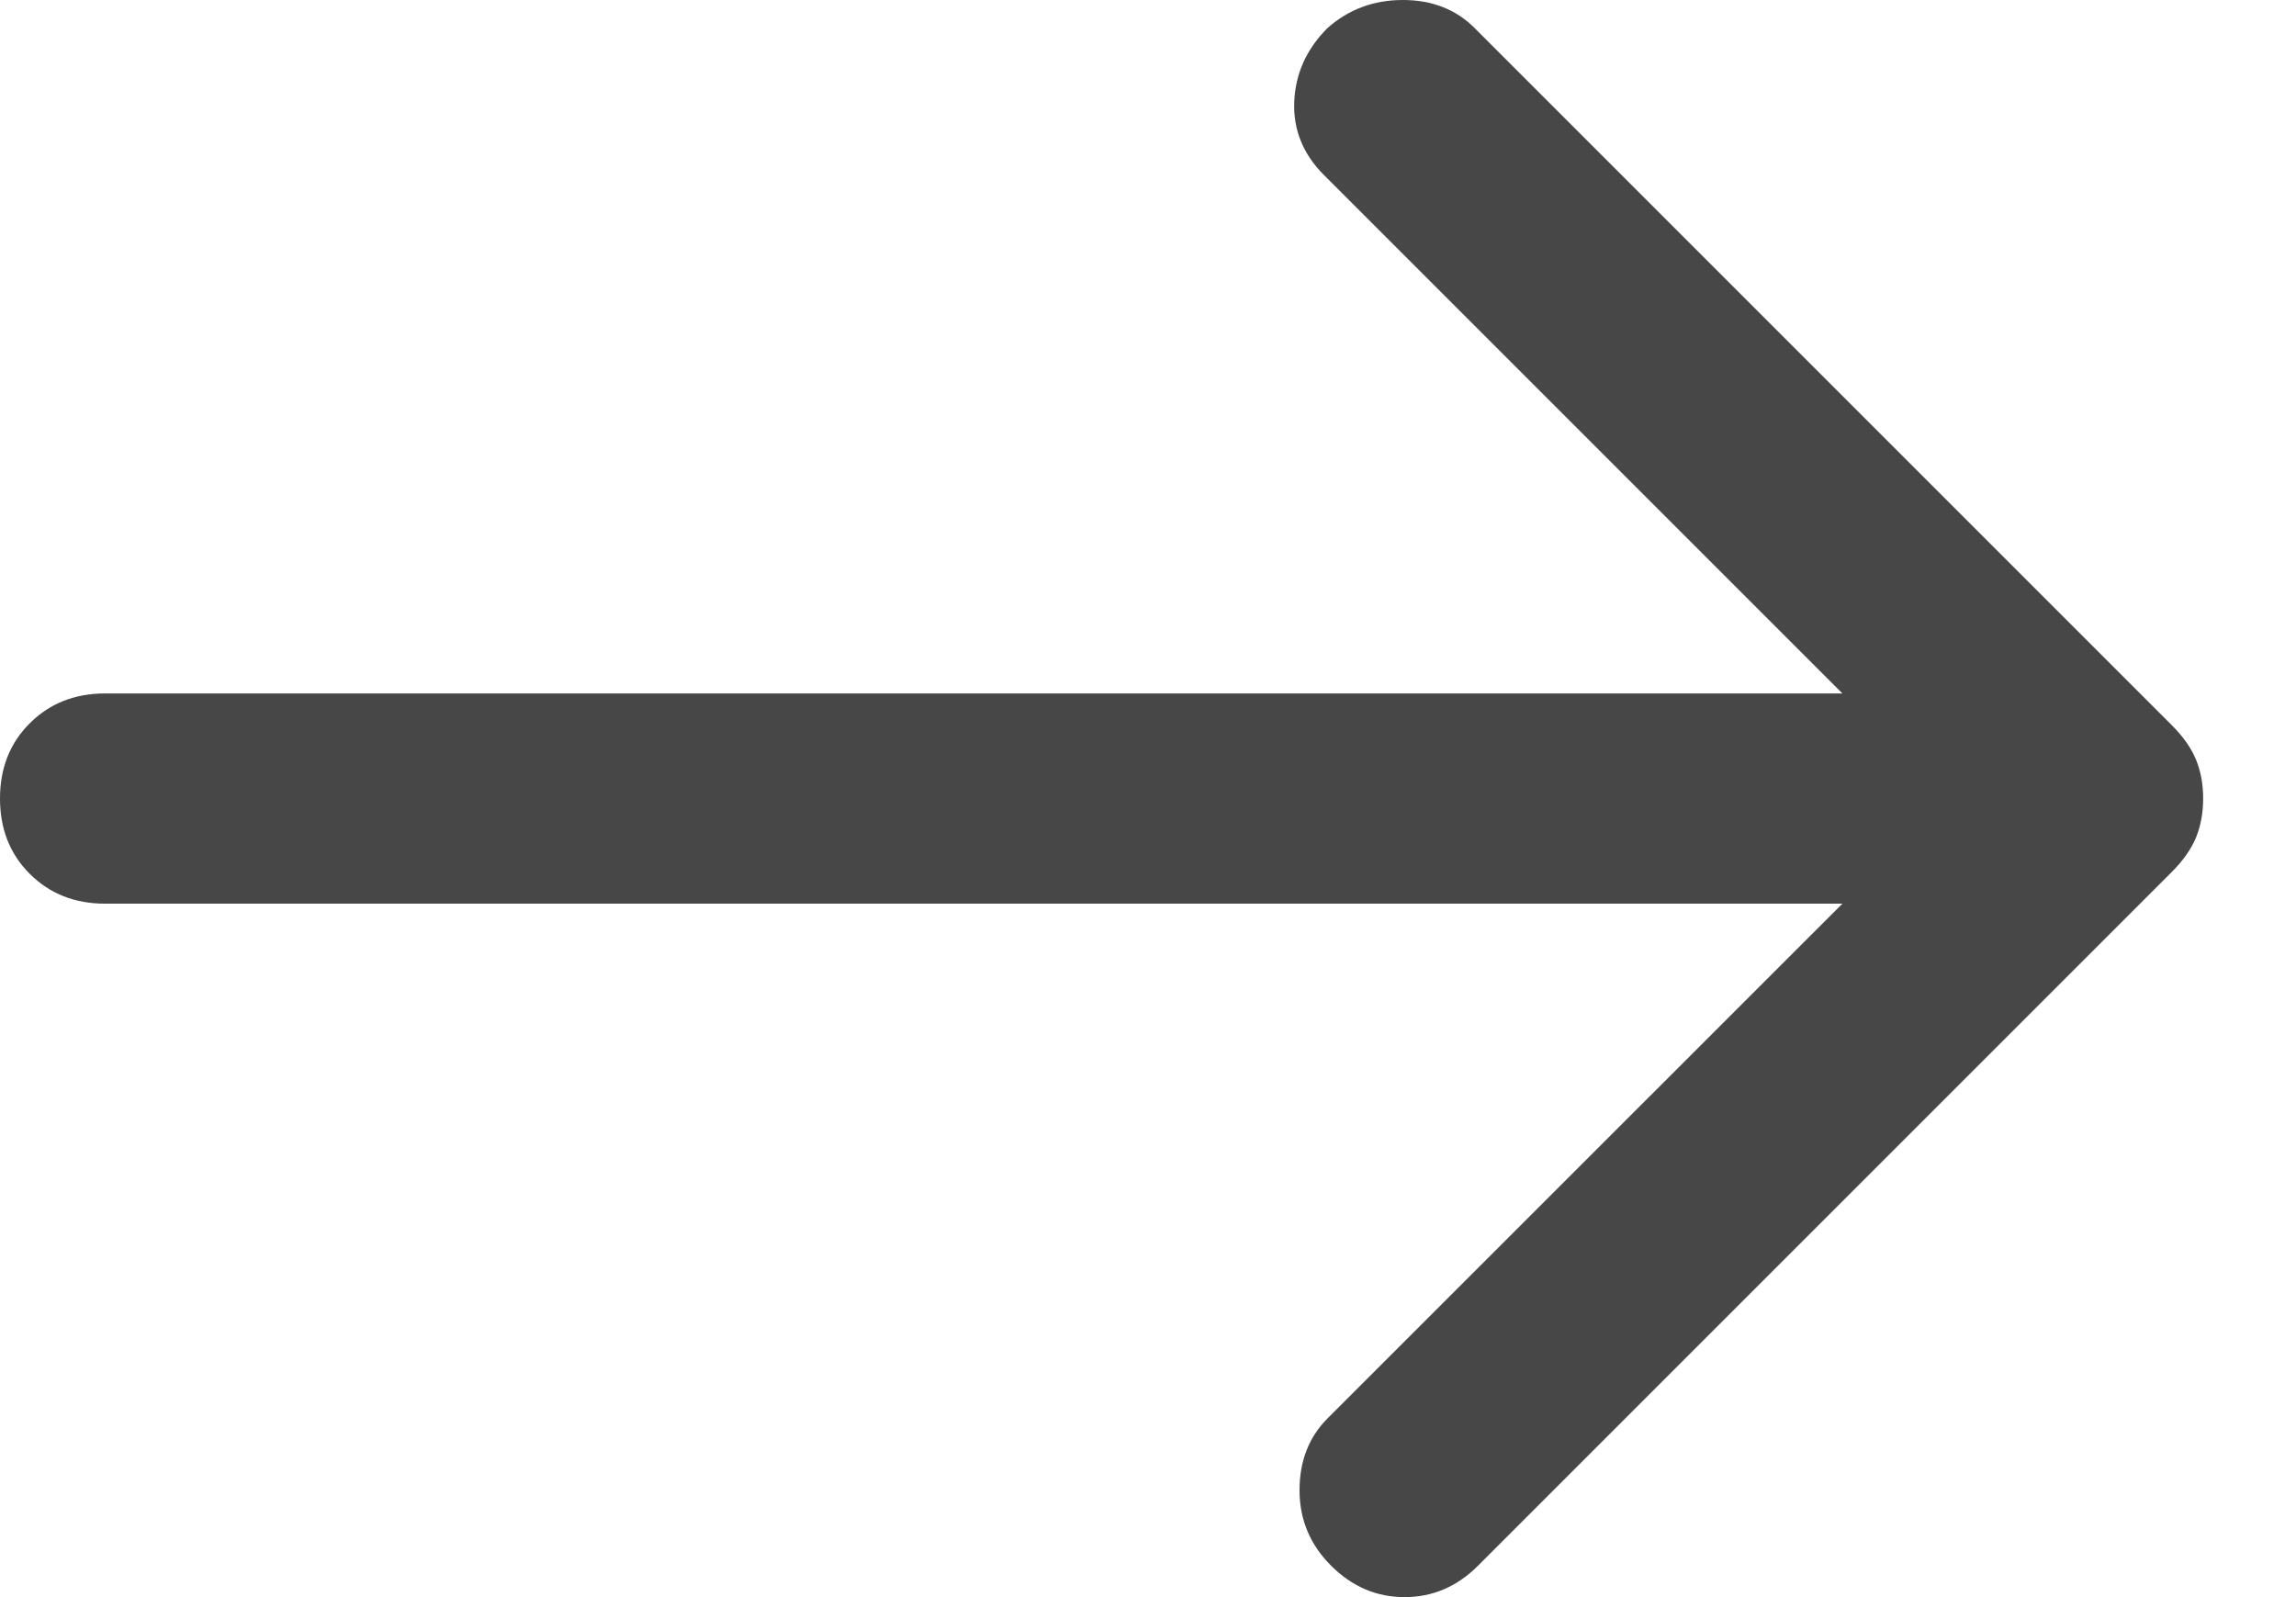 <svg width="23" height="16" viewBox="0 0 23 16" fill="none" xmlns="http://www.w3.org/2000/svg">
<path d="M13.333 15.684C13.123 15.474 13.018 15.222 13.018 14.93C13.018 14.637 13.111 14.398 13.298 14.21L18.456 9.053L1.053 9.053C0.749 9.053 0.497 8.953 0.298 8.754C0.099 8.556 0 8.304 0 8C0 7.696 0.099 7.444 0.298 7.246C0.497 7.047 0.749 6.947 1.053 6.947L18.456 6.947L13.263 1.754C13.053 1.544 12.953 1.298 12.965 1.018C12.977 0.737 13.088 0.491 13.298 0.281C13.509 0.094 13.76 0 14.053 0C14.345 0 14.585 0.094 14.772 0.281L21.754 7.263C21.871 7.38 21.953 7.497 22 7.614C22.047 7.731 22.07 7.86 22.07 8C22.07 8.14 22.047 8.269 22 8.386C21.953 8.503 21.871 8.62 21.754 8.737L14.807 15.684C14.597 15.895 14.351 16 14.07 16C13.789 16 13.544 15.895 13.333 15.684Z" fill="#474747"/>
</svg>
